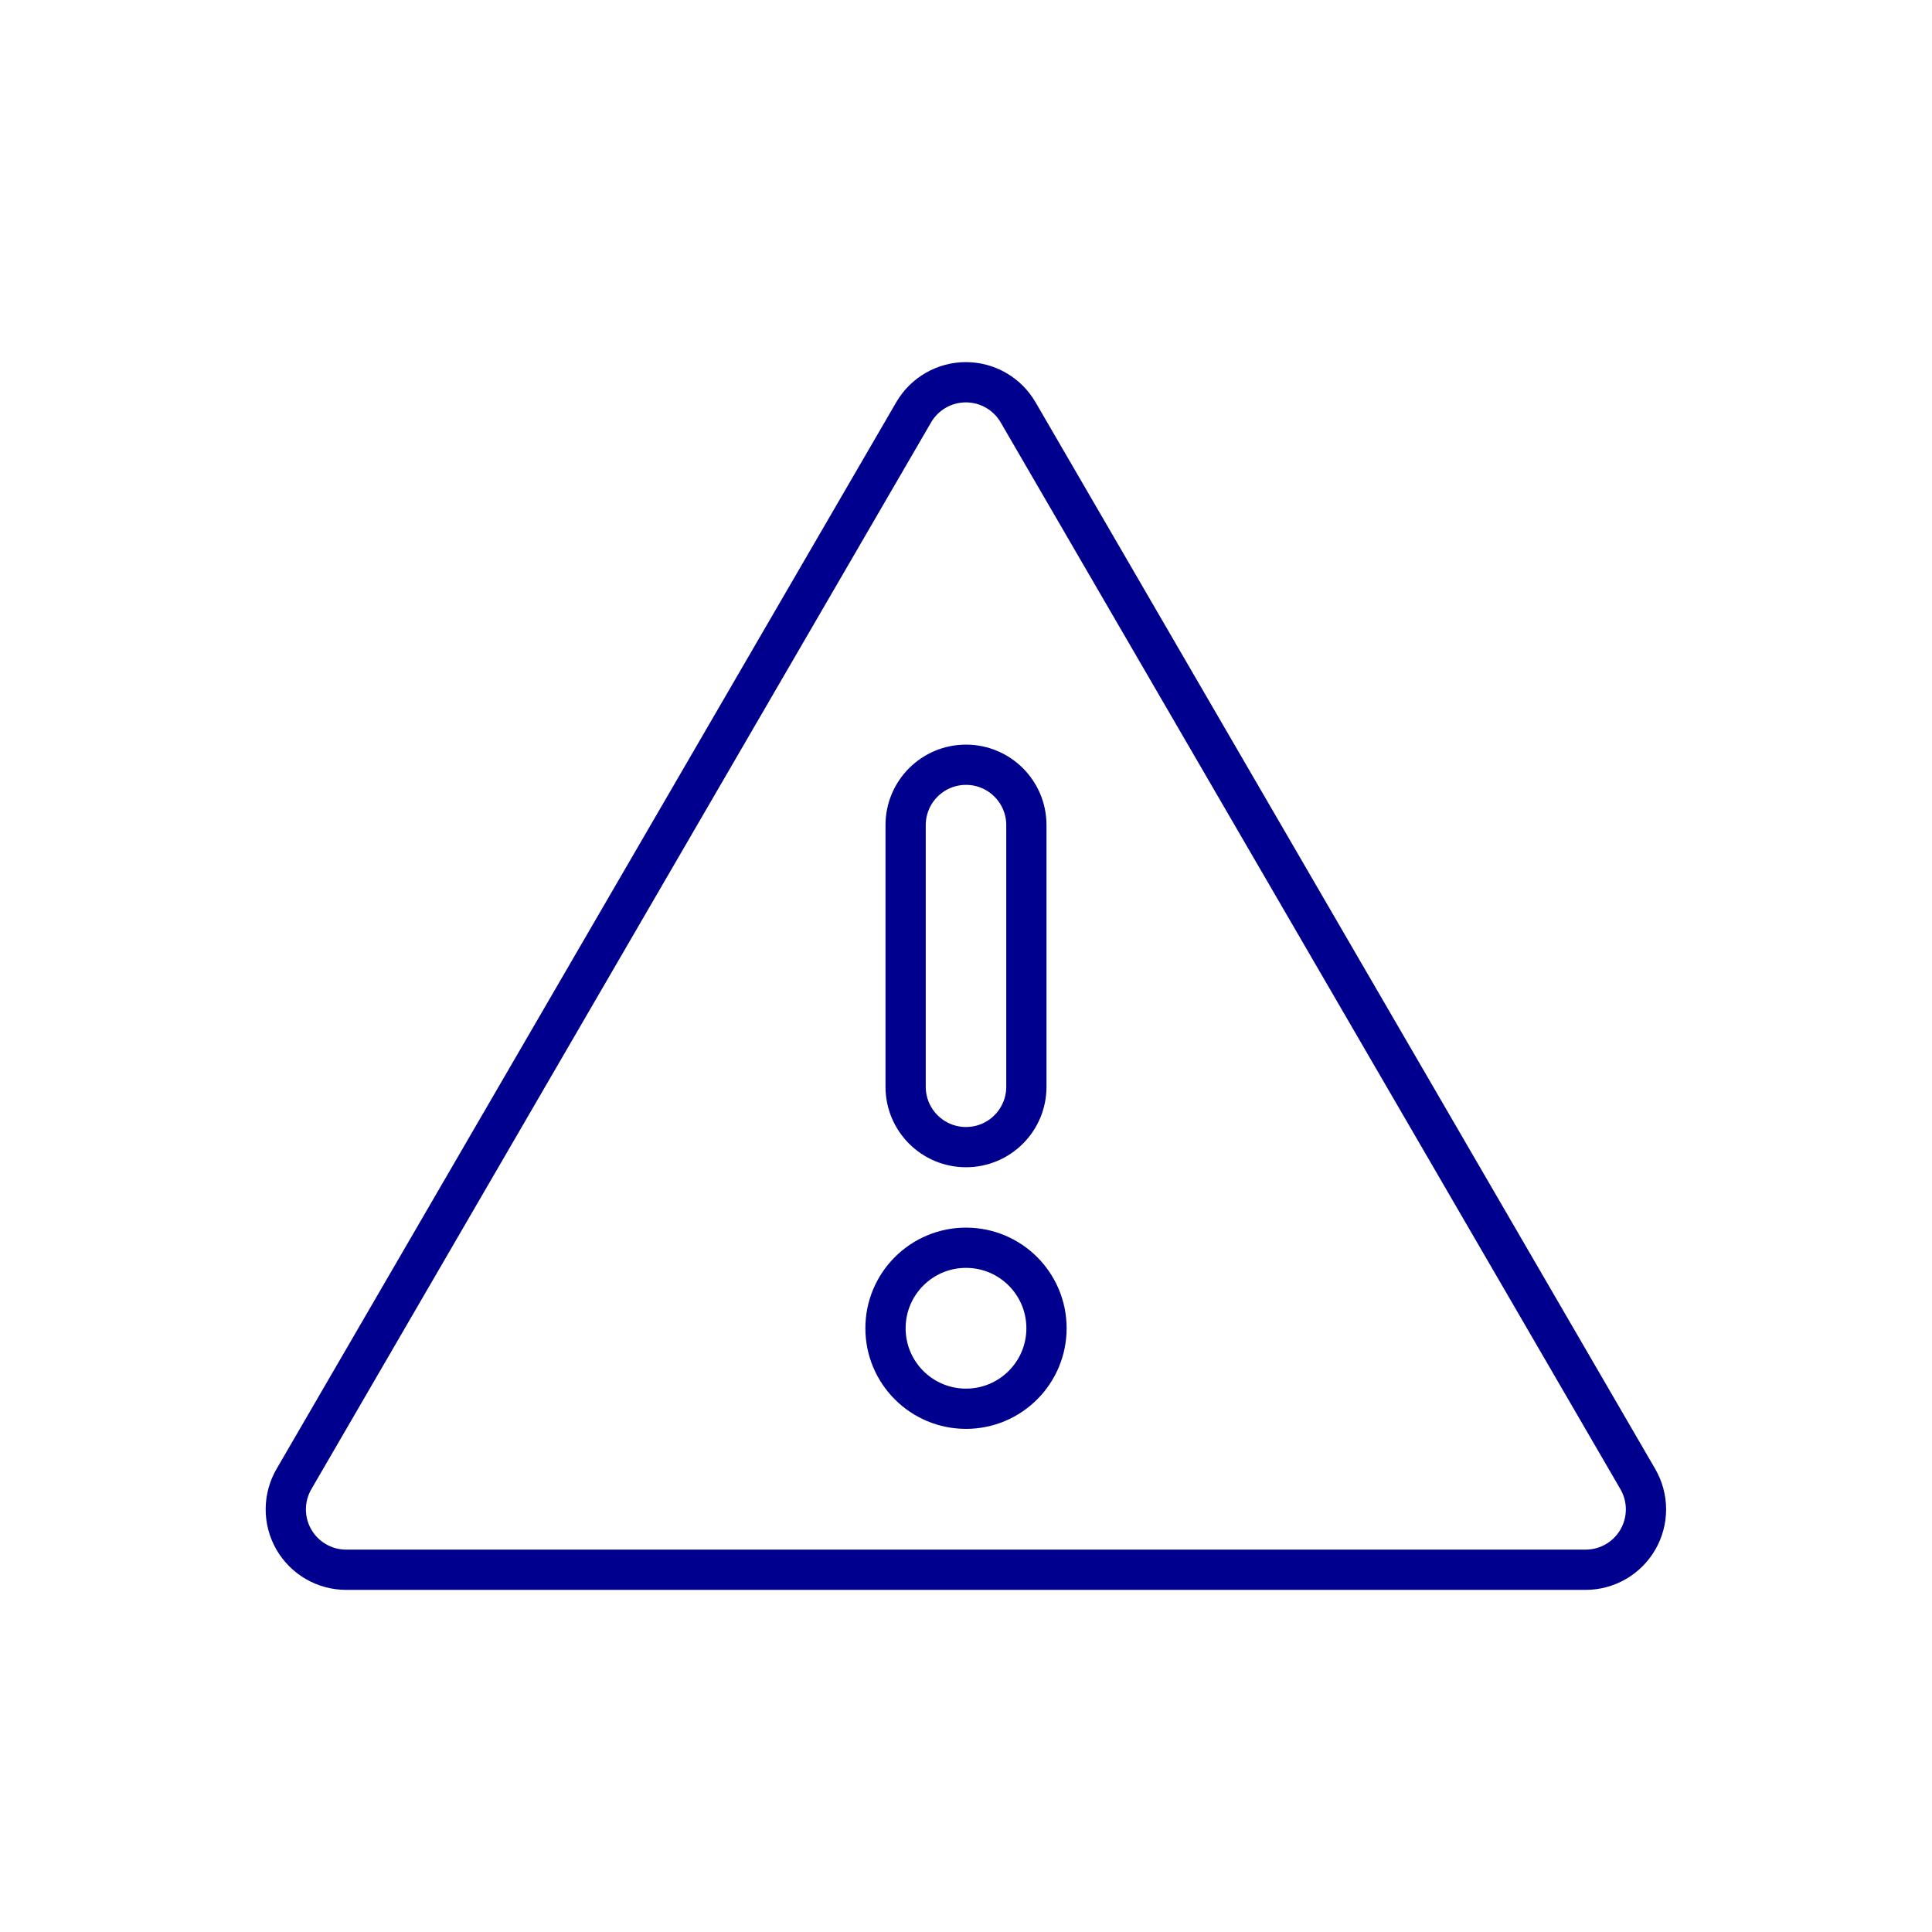 <svg width="96" height="96" viewBox="0 0 96 96" fill="none" xmlns="http://www.w3.org/2000/svg">
<path d="M45.41 20.47L14.62 73.47C14.35 73.926 14.205 74.446 14.201 74.976C14.196 75.507 14.333 76.029 14.596 76.489C14.859 76.95 15.24 77.332 15.699 77.597C16.158 77.863 16.68 78.002 17.21 78H78.79C79.317 78 79.835 77.86 80.292 77.596C80.748 77.331 81.127 76.951 81.389 76.494C81.652 76.037 81.789 75.518 81.788 74.991C81.786 74.463 81.645 73.946 81.38 73.49L50.59 20.49C50.327 20.037 49.951 19.66 49.497 19.398C49.044 19.135 48.53 18.996 48.006 18.994C47.482 18.992 46.967 19.127 46.511 19.386C46.056 19.645 45.676 20.019 45.41 20.47V20.47Z" stroke="#00008F" stroke-width="2" stroke-linecap="round" stroke-linejoin="round"/>
<path d="M51 41C51 39.343 49.657 38 48 38C46.343 38 45 39.343 45 41V54C45 55.657 46.343 57 48 57C49.657 57 51 55.657 51 54V41Z" stroke="#00008F" stroke-width="2" stroke-linecap="round" stroke-linejoin="round"/>
<path d="M48 70C50.209 70 52 68.209 52 66C52 63.791 50.209 62 48 62C45.791 62 44 63.791 44 66C44 68.209 45.791 70 48 70Z" stroke="#00008F" stroke-width="2" stroke-linecap="round" stroke-linejoin="round"/>
</svg>
